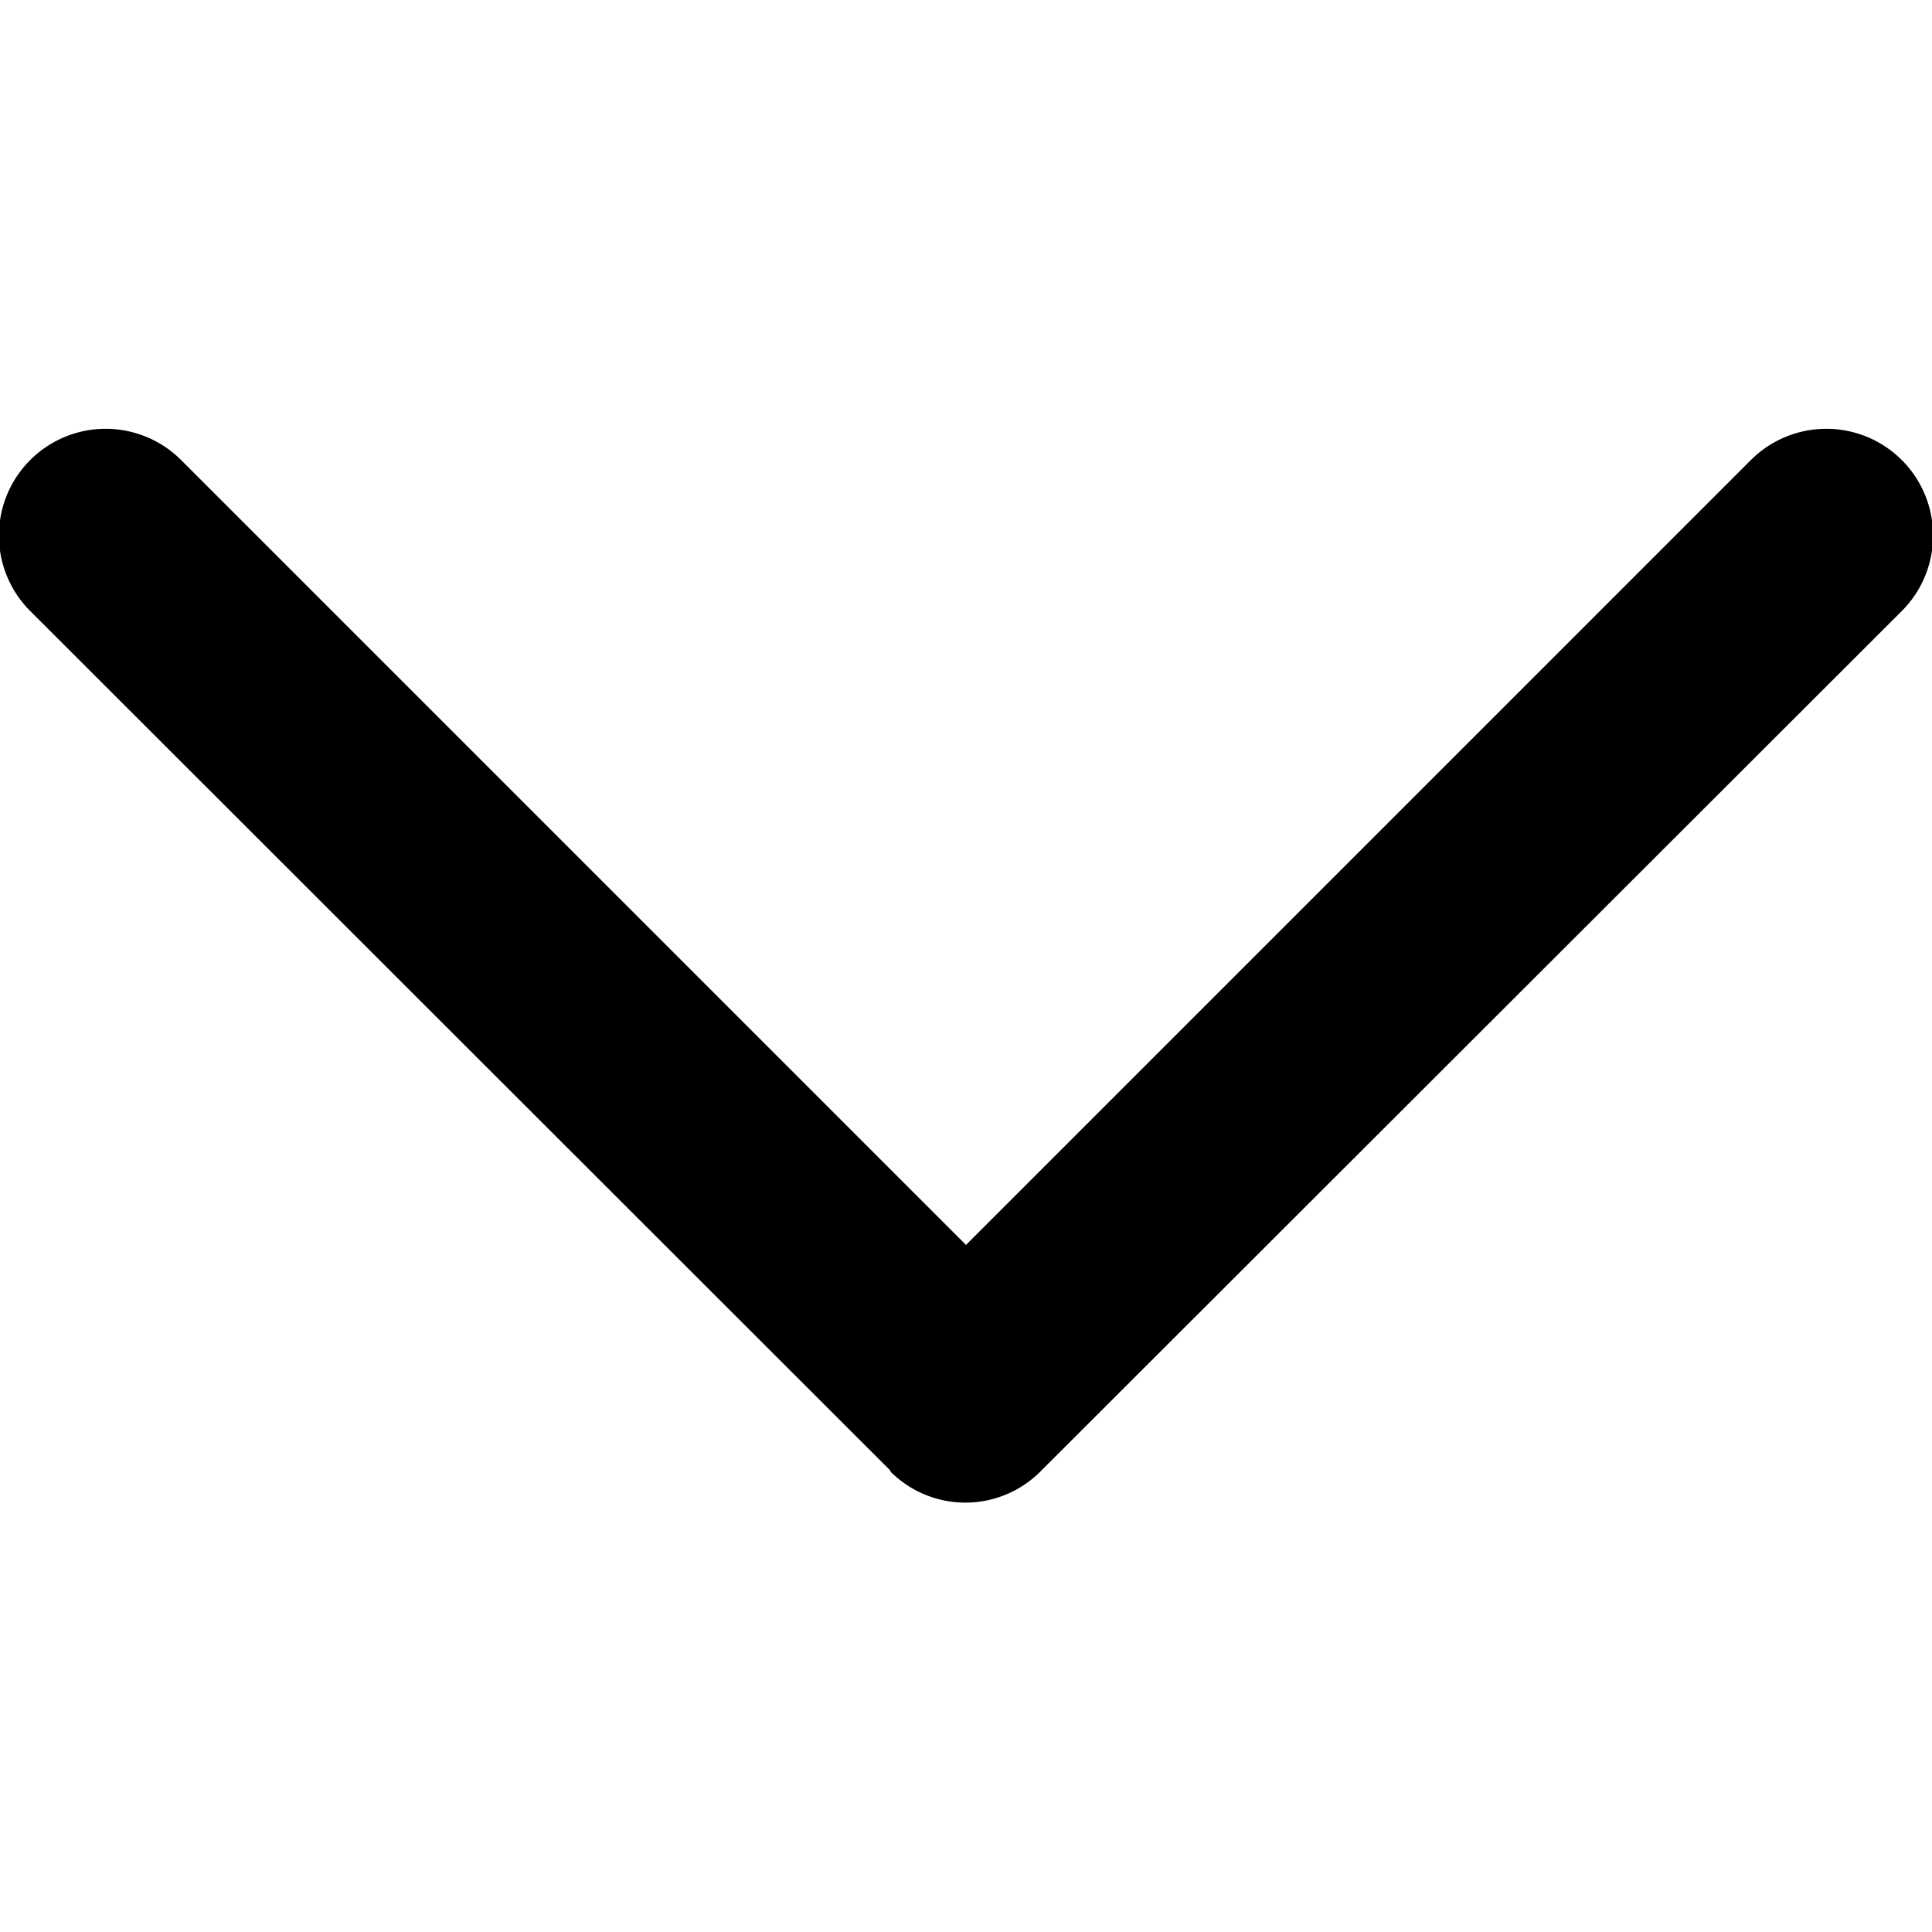 <svg xmlns="http://www.w3.org/2000/svg" viewBox="0 0 64 64"><title>chevron--down</title><g id="Down_Arrow" data-name="Down Arrow"><path d="M29.51,48.73,1,20.24a3.51,3.51,0,0,1,5-5l26,26,26-26a3.51,3.51,0,0,1,5,5L34.48,48.73a3.51,3.51,0,0,1-5,0" style="fill:#000;fill:#000"/></g></svg>